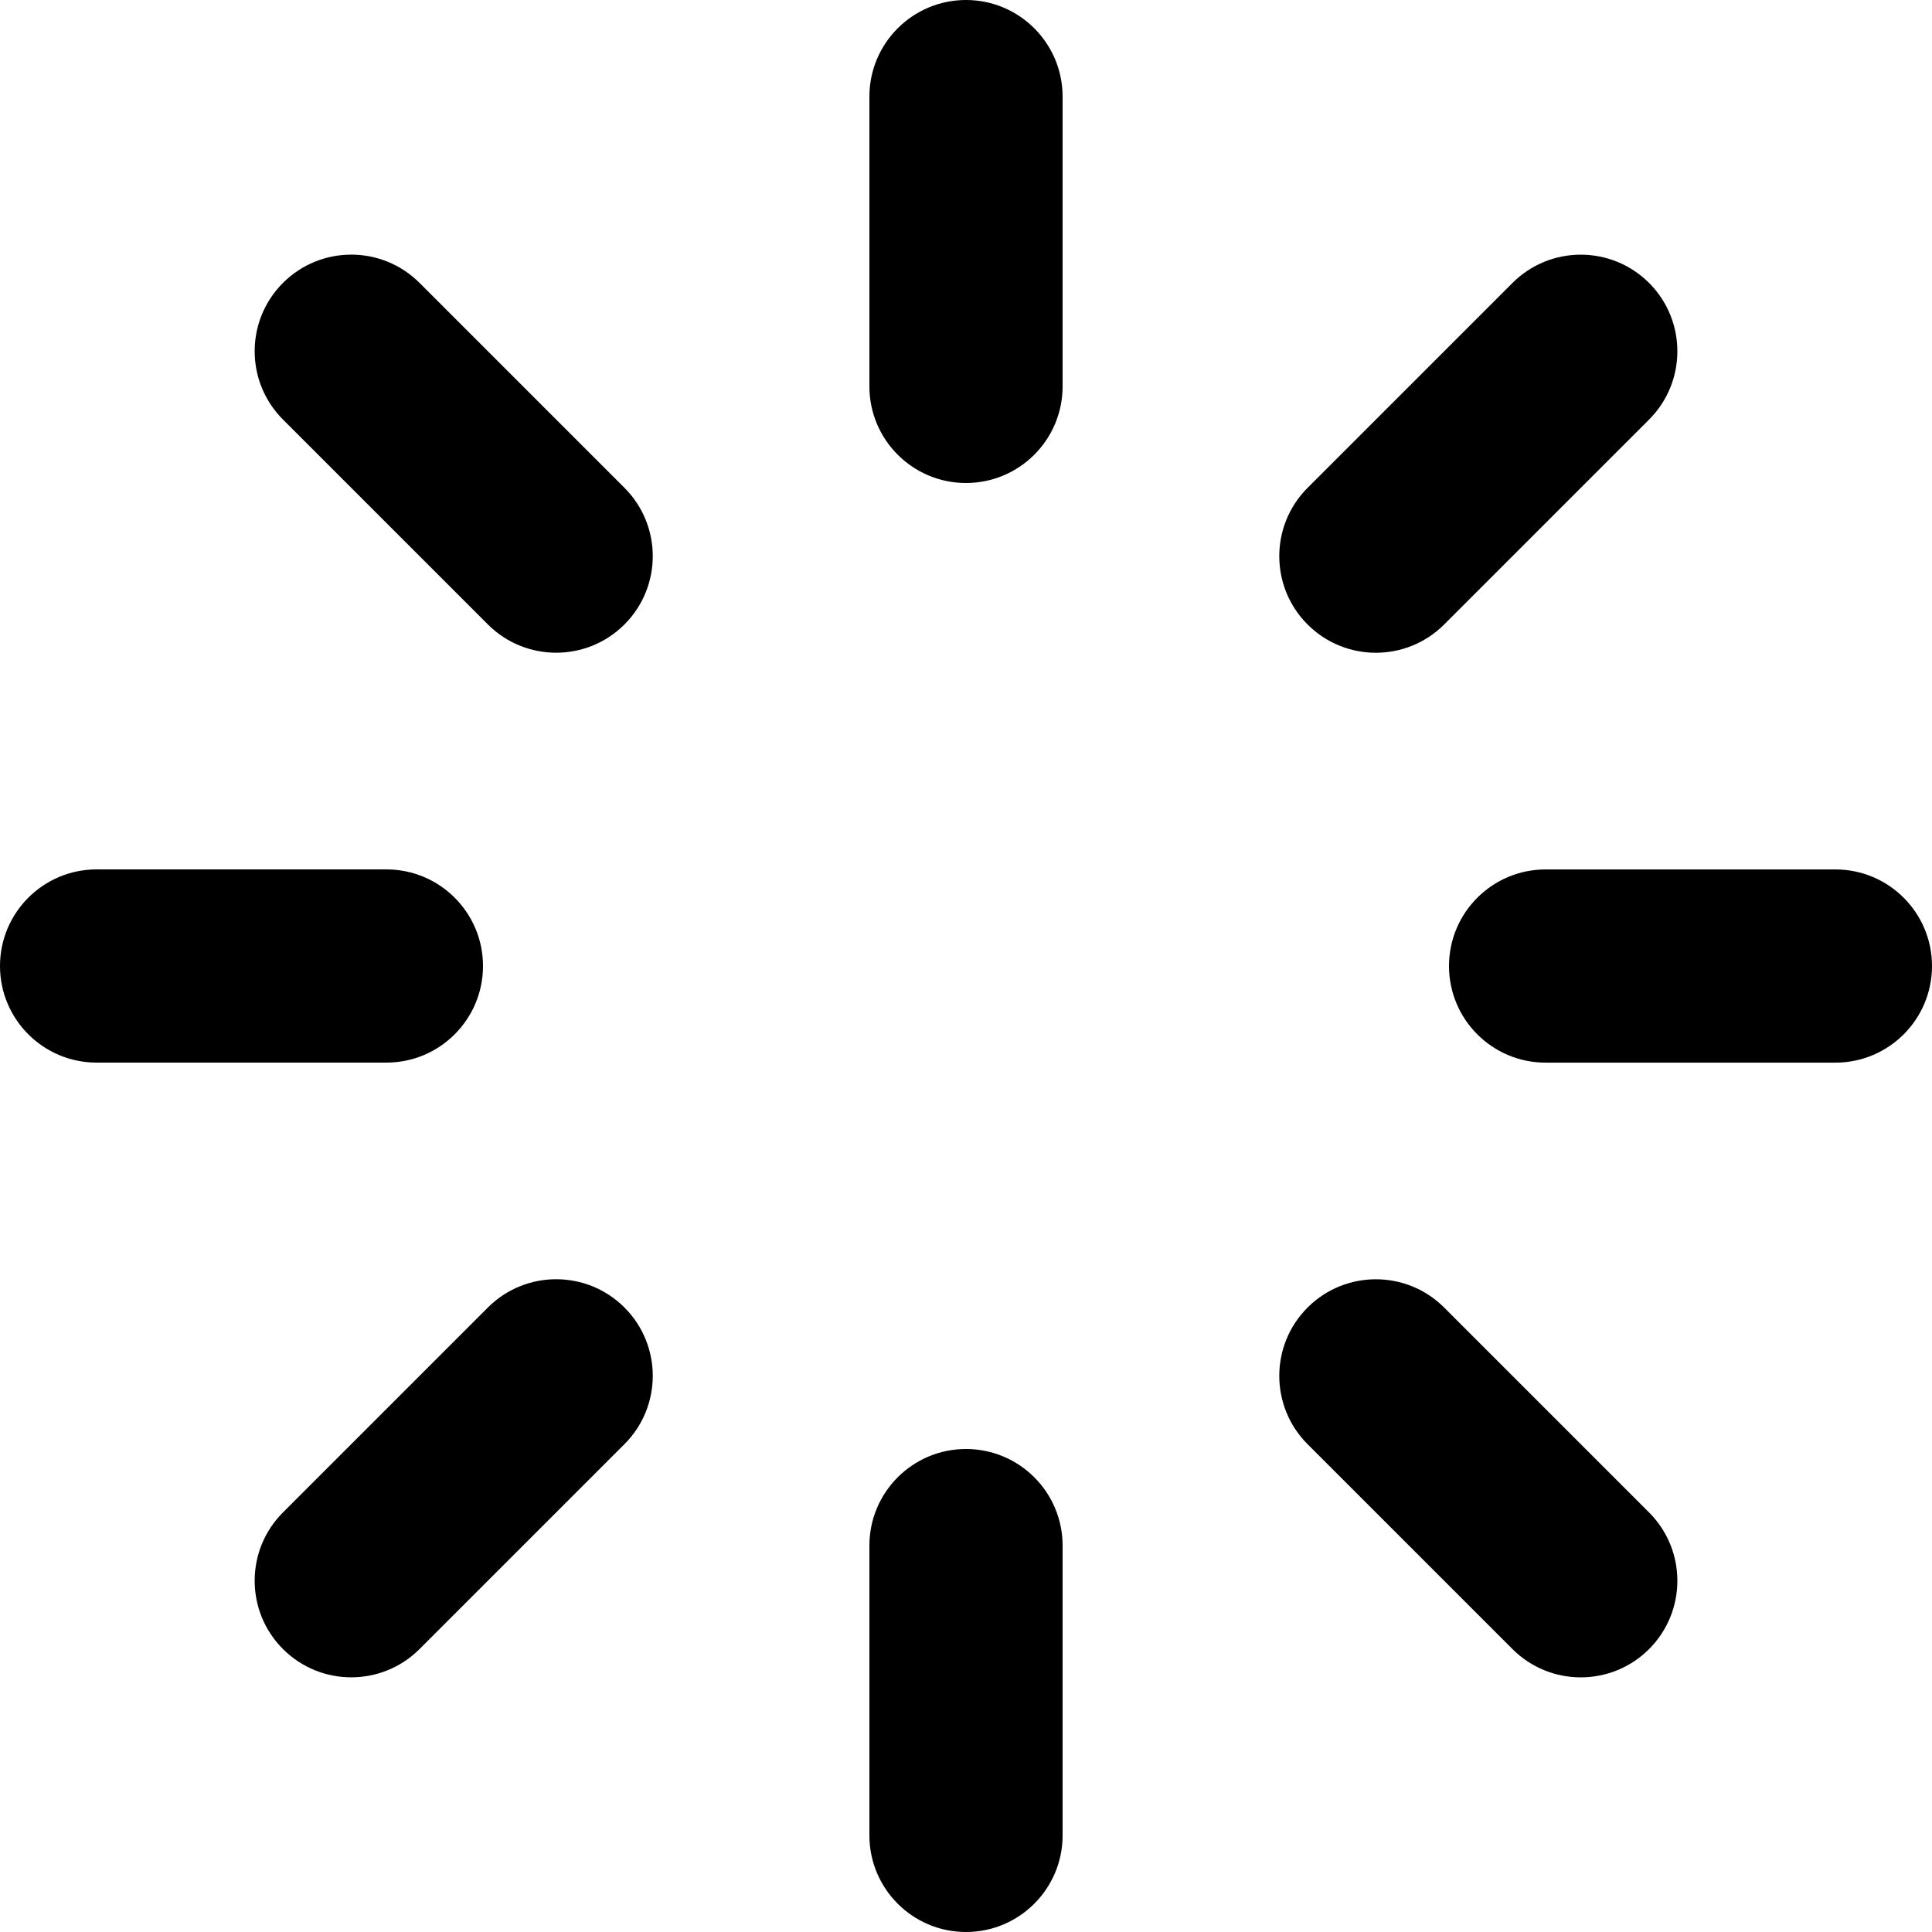 <svg fill="none" height="48" viewBox="0 0 48 48" width="48" xmlns="http://www.w3.org/2000/svg"><path clip-rule="evenodd" d="m24 0c1.325 0 2.4 1.075 2.4 2.4v7.2c0 1.325-1.075 2.4-2.4 2.4s-2.4-1.075-2.4-2.4v-7.2c0-1.325 1.075-2.4 2.4-2.4zm-16.97 7.029c.937-.937 2.457-.937 3.394 0l5.091 5.091c.937.937.937 2.457 0 3.394-.937.937-2.457.937-3.394 0l-5.091-5.091c-.937-.937-.937-2.457 0-3.394zm33.941.001c.937.937.937 2.457 0 3.394l-5.091 5.091c-.937.937-2.457.937-3.394 0-.937-.937-.937-2.457 0-3.394l5.091-5.091c.937-.937 2.457-.937 3.394-0zm-40.971 16.97c0-1.325 1.075-2.4 2.4-2.4h7.2c1.325 0 2.4 1.075 2.4 2.4 0 1.325-1.075 2.4-2.4 2.4h-7.2c-1.325 0-2.4-1.075-2.4-2.4zm36 .001c0-1.325 1.075-2.4 2.4-2.4h7.2c1.325 0 2.4 1.075 2.4 2.4 0 1.325-1.075 2.4-2.4 2.4h-7.2c-1.325 0-2.4-1.075-2.4-2.4zm-20.485 8.484c.937.937.937 2.457 0 3.394l-5.091 5.091c-.937.937-2.457.937-3.394 0-.937-.937-.937-2.457 0-3.394l5.091-5.091c.937-.937 2.457-.937 3.394 0zm16.971.001c.937-.937 2.457-.937 3.394 0l5.091 5.091c.937.937.937 2.457 0 3.394-.937.937-2.457.937-3.394 0l-5.091-5.091c-.937-.937-.937-2.457 0-3.394zm-8.486 3.514c1.325 0 2.4 1.075 2.4 2.4v7.2c0 1.325-1.075 2.4-2.4 2.4s-2.4-1.075-2.4-2.4v-7.2c0-1.325 1.075-2.4 2.4-2.4z" fill="#000" fill-rule="evenodd"/></svg>